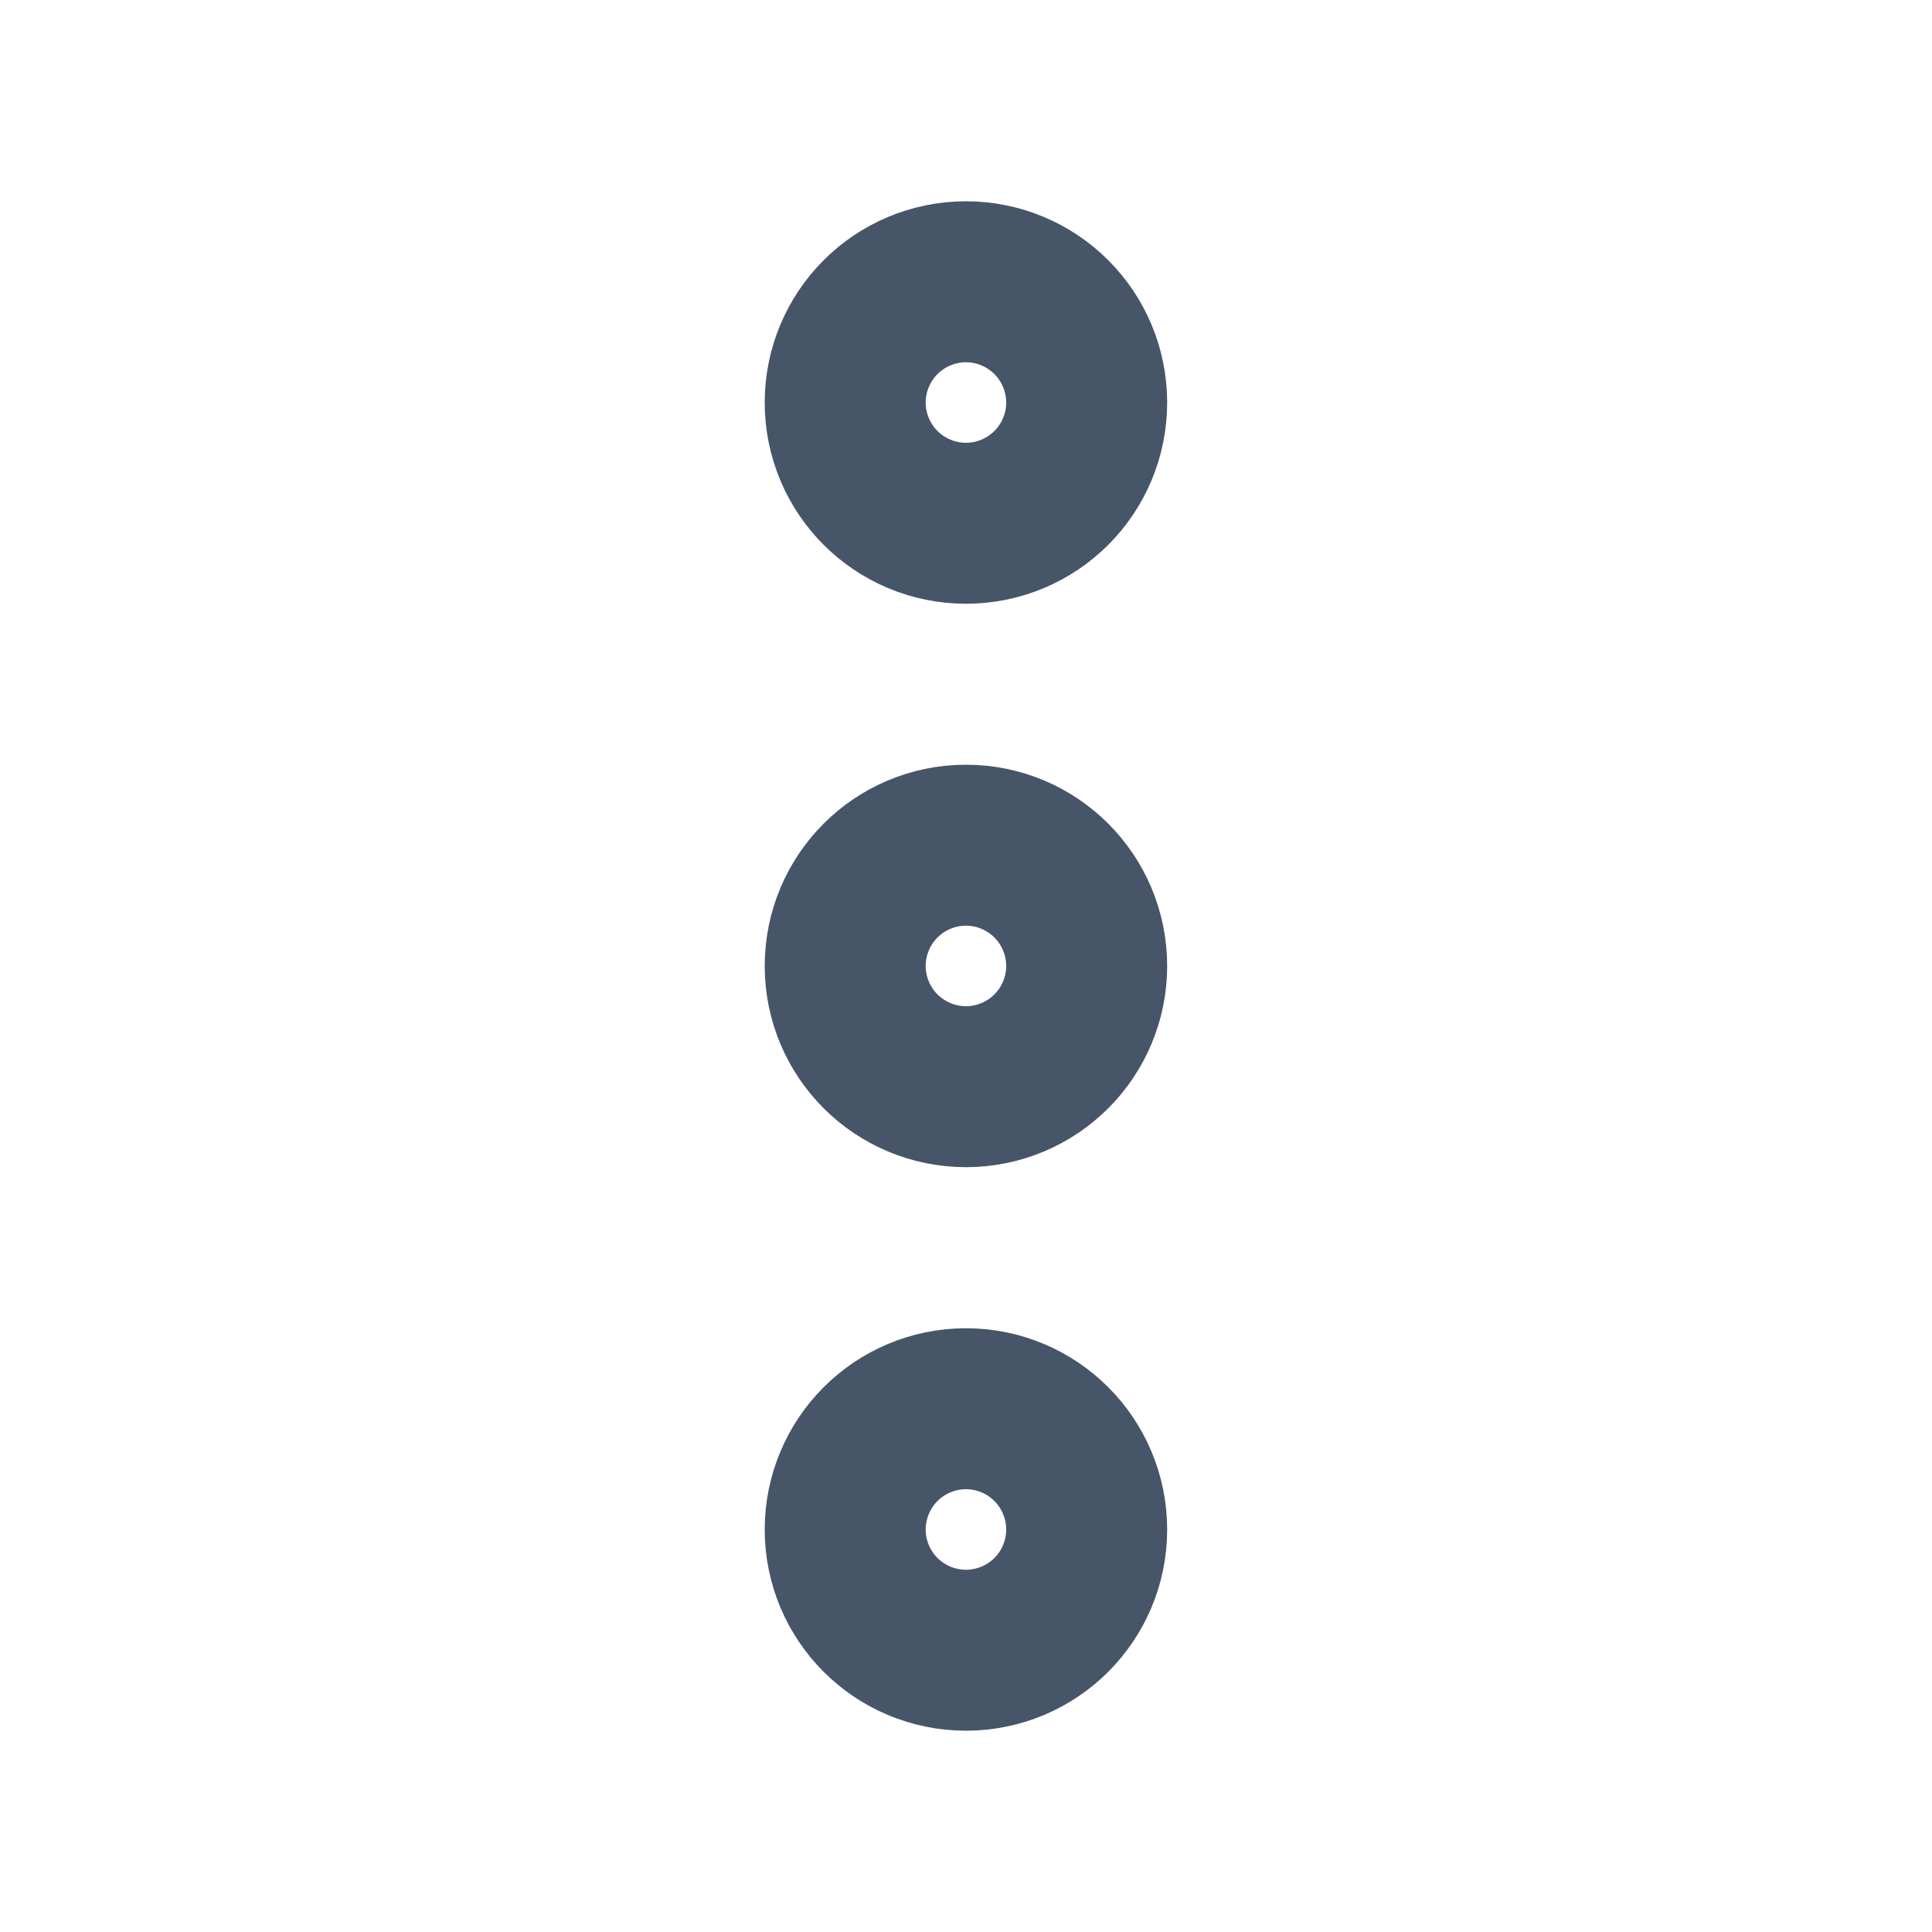 <svg width="16" height="16" viewBox="0 0 16 16" fill="none" xmlns="http://www.w3.org/2000/svg">
<path d="M8 8.666C8.368 8.666 8.666 8.368 8.666 8C8.666 7.631 8.368 7.333 8 7.333C7.631 7.333 7.333 7.631 7.333 8C7.333 8.368 7.631 8.666 8 8.666Z" stroke="#475569" stroke-width="2" stroke-linecap="round" stroke-linejoin="round"/>
<path d="M8 4C8.368 4 8.666 3.702 8.666 3.334C8.666 2.965 8.368 2.667 8 2.667C7.631 2.667 7.333 2.965 7.333 3.334C7.333 3.702 7.631 4 8 4Z" stroke="#475569" stroke-width="2" stroke-linecap="round" stroke-linejoin="round"/>
<path d="M8 13.333C8.368 13.333 8.666 13.035 8.666 12.667C8.666 12.299 8.368 12 8 12C7.631 12 7.333 12.299 7.333 12.667C7.333 13.035 7.631 13.333 8 13.333Z" stroke="#475569" stroke-width="2" stroke-linecap="round" stroke-linejoin="round"/>
</svg>
